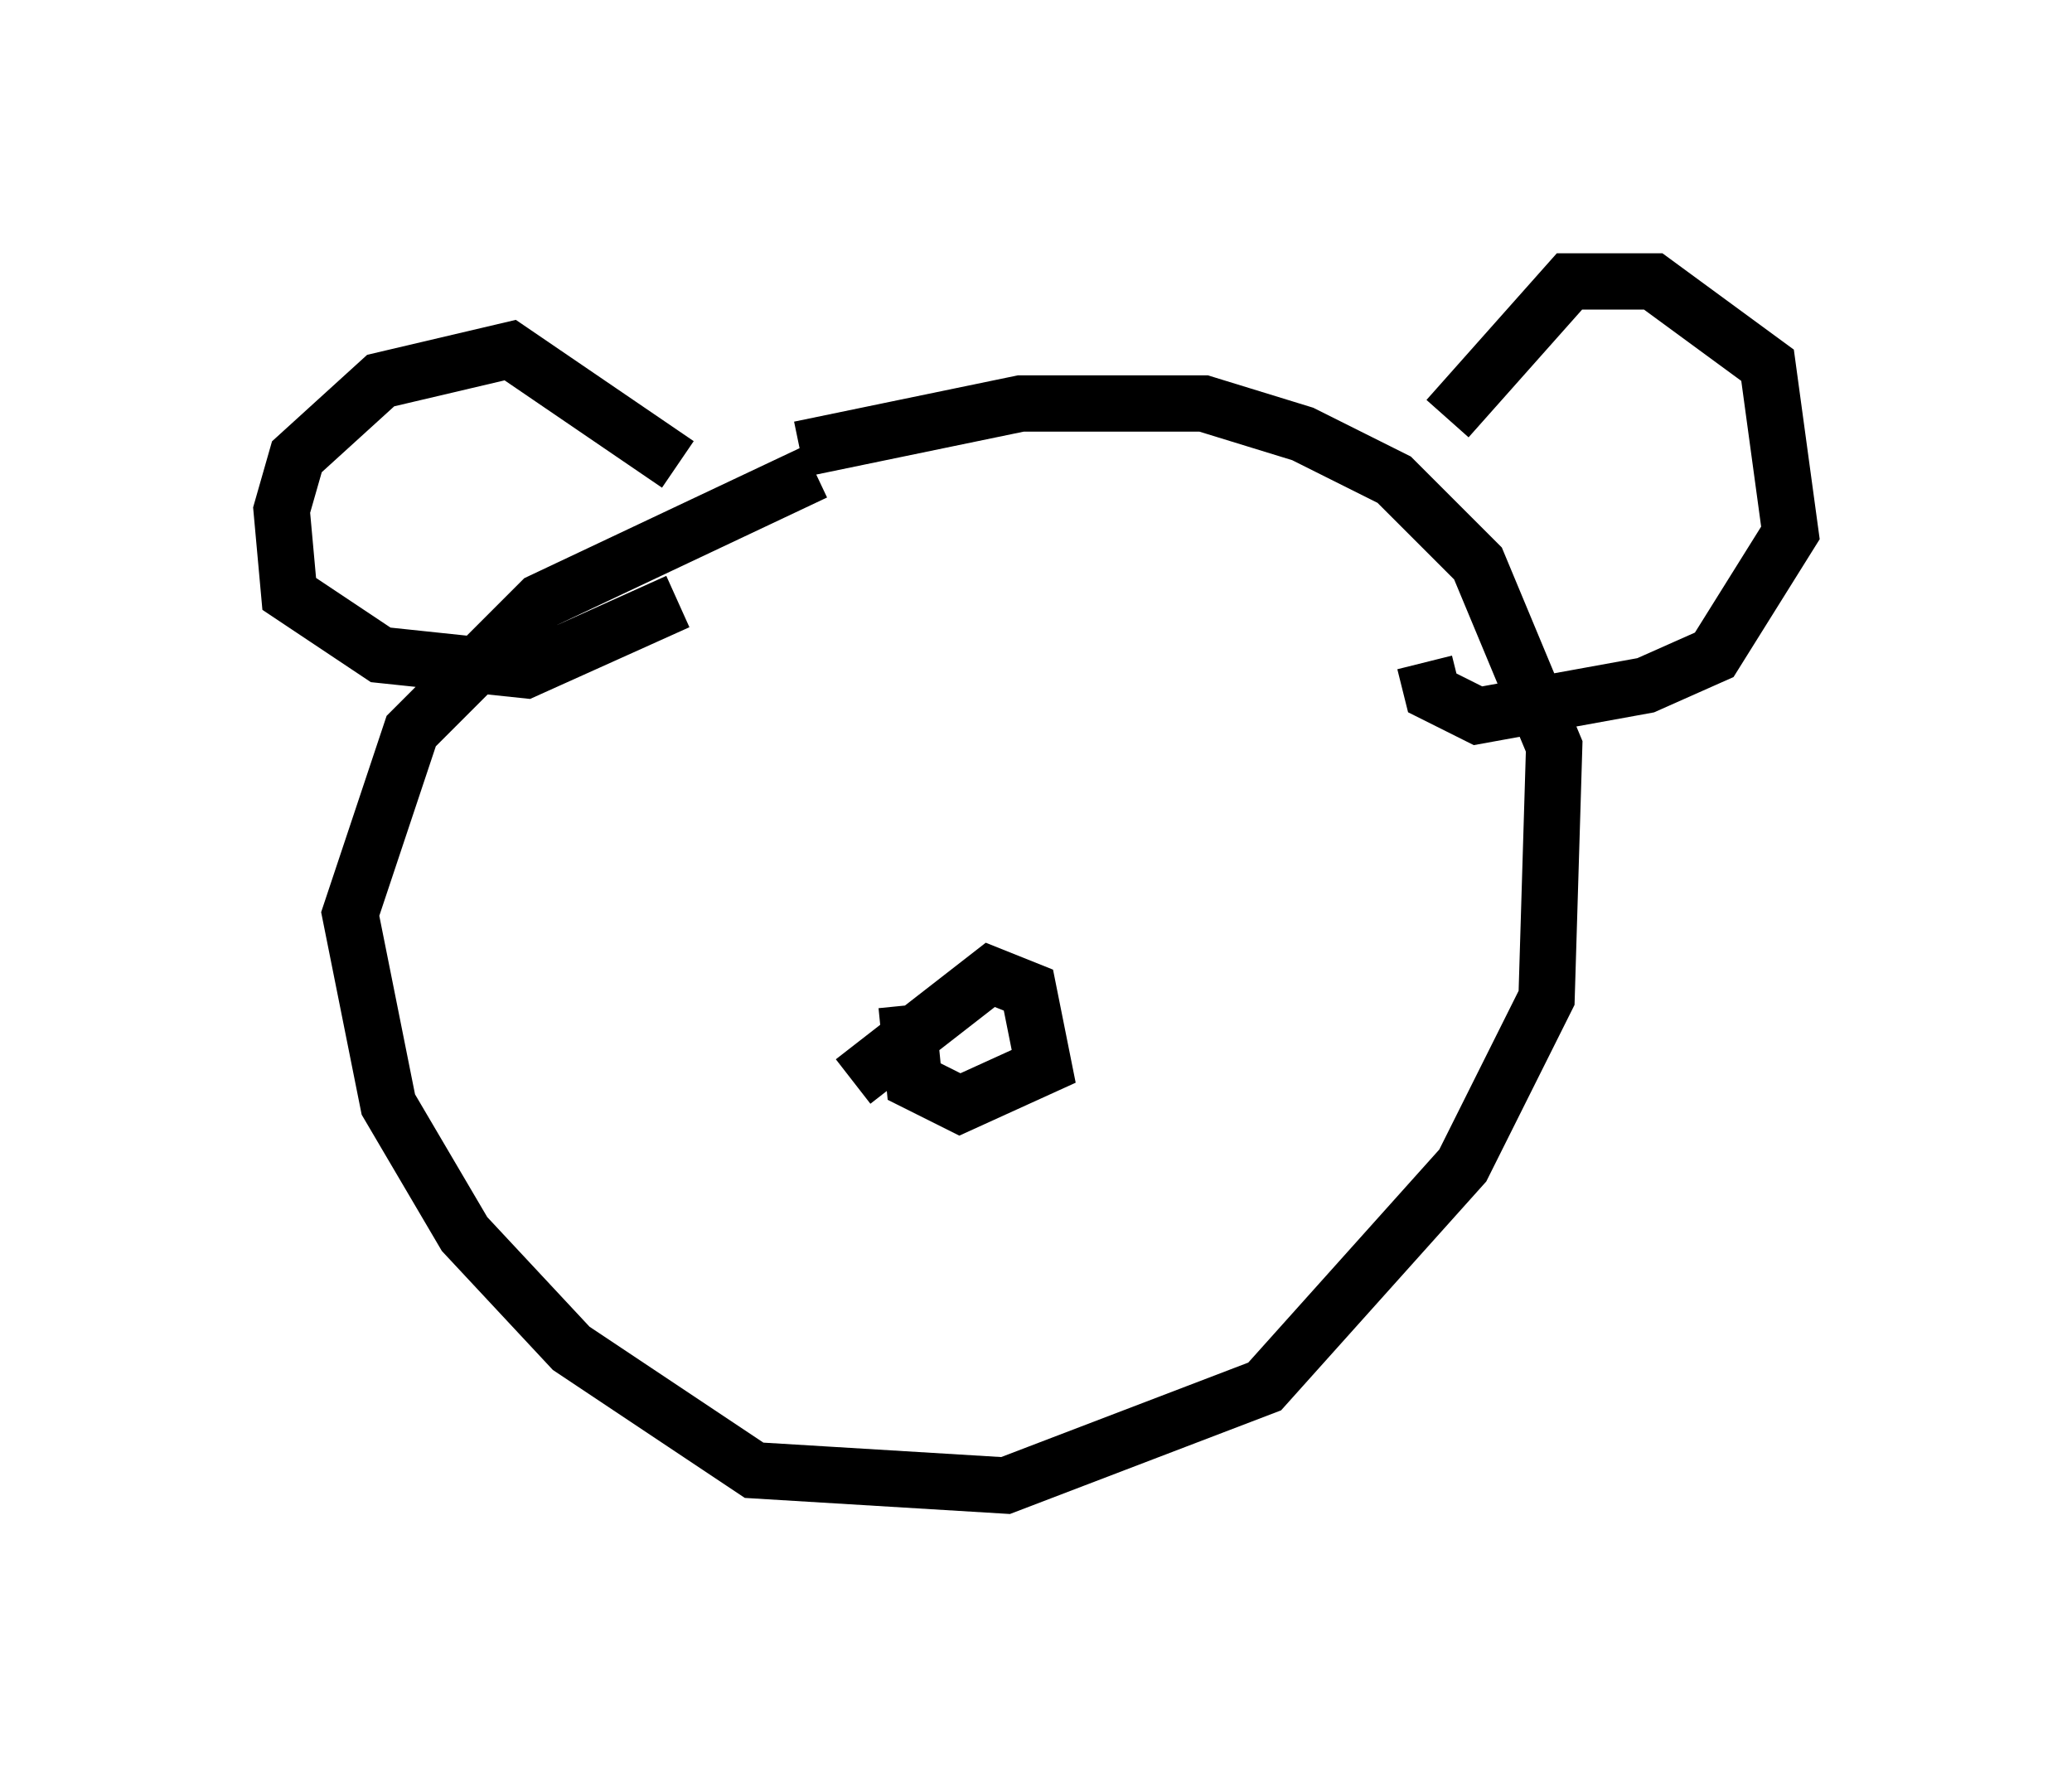 <?xml version="1.0" encoding="utf-8" ?>
<svg baseProfile="full" height="31.38" version="1.1" width="36.793" xmlns="http://www.w3.org/2000/svg" xmlns:ev="http://www.w3.org/2001/xml-events" xmlns:xlink="http://www.w3.org/1999/xlink"><defs /><rect fill="white" height="31.38" width="36.793" x="0" y="0" /><path d="M10.007, 11.36 m4.195, -3.383 l3.924, -0.812 3.248, 0.0 l1.759, 0.541 1.624, 0.812 l1.488, 1.488 1.353, 3.248 l-0.135, 4.465 -1.488, 2.977 l-3.518, 3.924 -4.601, 1.759 l-4.465, -0.271 -3.248, -2.165 l-1.894, -2.03 -1.353, -2.3 l-0.677, -3.383 1.083, -3.248 l2.3, -2.3 4.871, -2.3 m-2.436, -0.135 l-2.977, -2.03 -2.3, 0.541 l-1.488, 1.353 -0.271, 0.947 l0.135, 1.488 1.624, 1.083 l2.571, 0.271 2.706, -1.218 m13.667, -3.248 l2.165, -2.436 1.488, 0.0 l2.03, 1.488 0.406, 2.977 l-1.353, 2.165 -1.218, 0.541 l-2.977, 0.541 -0.812, -0.406 l-0.135, -0.541 m-10.149, 7.442 l2.436, -1.894 0.677, 0.271 l0.271, 1.353 -1.488, 0.677 l-0.812, -0.406 -0.135, -1.353 " fill="none" stroke="black" stroke-width="1" /></svg>